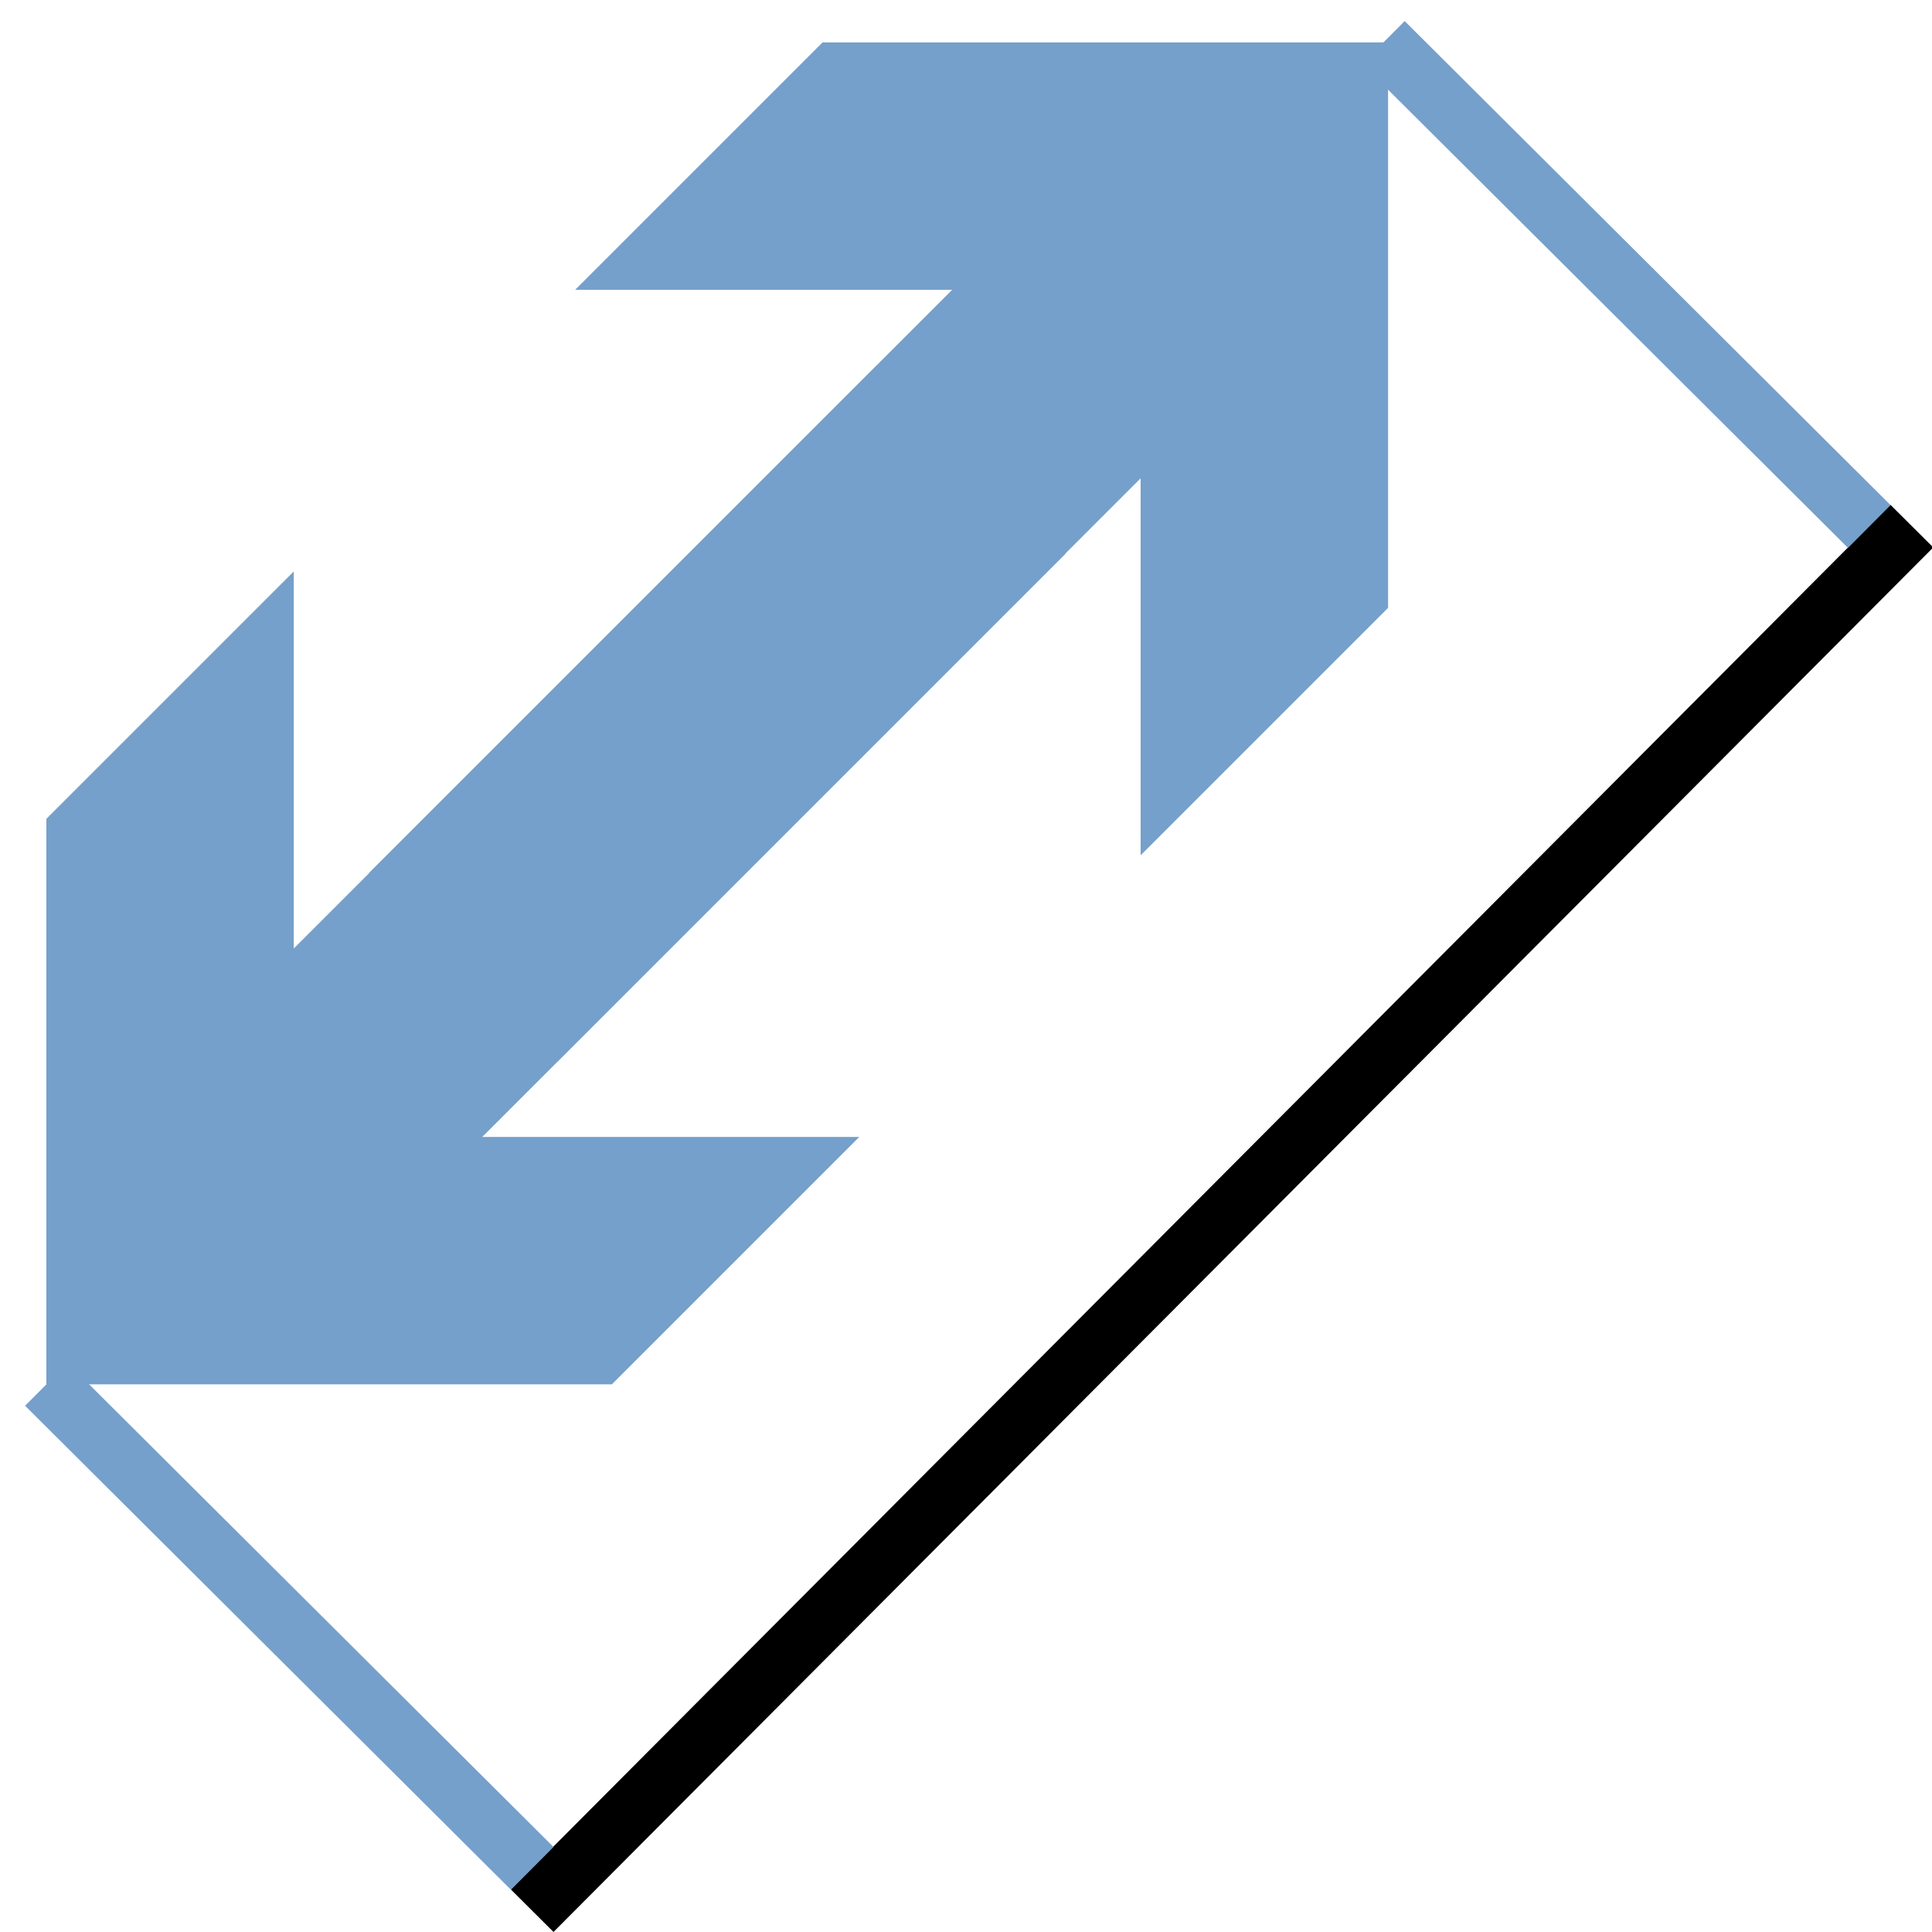 <?xml version="1.0" encoding="UTF-8" standalone="no"?>
<!-- Created with Inkscape (http://www.inkscape.org/) -->

<svg
   xmlns:dc="http://purl.org/dc/elements/1.1/"
   xmlns:cc="http://creativecommons.org/ns#"
   xmlns:rdf="http://www.w3.org/1999/02/22-rdf-syntax-ns#"
   xmlns:svg="http://www.w3.org/2000/svg"
   xmlns="http://www.w3.org/2000/svg"
   xmlns:sodipodi="http://sodipodi.sourceforge.net/DTD/sodipodi-0.dtd"
   xmlns:inkscape="http://www.inkscape.org/namespaces/inkscape"
   width="128"
   height="128"
   viewBox="0 0 33.867 33.867"
   version="1.1"
   id="svg5622"
   sodipodi:docname="cad.Length.DistanceOfCurve.svg"
   inkscape:version="0.92.1 r15371">
  <defs
     id="defs5616">
    <inkscape:path-effect
       effect="bspline"
       id="path-effect6194"
       is_visible="true"
       weight="33.333"
       steps="2"
       helper_size="0"
       apply_no_weight="true"
       apply_with_weight="true"
       only_selected="false" />
    <inkscape:path-effect
       effect="bspline"
       id="path-effect6184"
       is_visible="true"
       weight="33.333"
       steps="2"
       helper_size="0"
       apply_no_weight="true"
       apply_with_weight="true"
       only_selected="false" />
  </defs>
  <sodipodi:namedview
     id="base"
     pagecolor="#ffffff"
     bordercolor="#666666"
     borderopacity="1.0"
     inkscape:pageopacity="0.0"
     inkscape:pageshadow="2"
     inkscape:zoom="1.4142136"
     inkscape:cx="138.32347"
     inkscape:cy="168.07533"
     inkscape:document-units="mm"
     inkscape:current-layer="layer1"
     showgrid="false"
     units="px"
     inkscape:window-width="1920"
     inkscape:window-height="1137"
     inkscape:window-x="-8"
     inkscape:window-y="-8"
     inkscape:window-maximized="1" />
  <g
     inkscape:label="Layer 1"
     inkscape:groupmode="layer"
     id="layer1"
     transform="translate(0,-263.133)">
    <path
       style="fill:none;stroke:#000000;stroke-width:1.058;stroke-linecap:butt;stroke-linejoin:miter;stroke-miterlimit:4;stroke-dasharray:none;stroke-opacity:1"
       d="M 9.328,296.626 33.514,272.356"
       id="path6202"
       inkscape:connector-curvature="0" />
    <path
       inkscape:connector-curvature="0"
       style="fill:#75a0cb;fill-opacity:1;stroke-width:0.146;stroke-linejoin:round"
       d="m 6.468,278.436 10.223,-10.223 -6.609,4e-5 4.337,-4.337 9.913,-4e-5 4.2e-5,9.913 -4.337,4.337 -4.2e-5,-6.609 -10.223,10.223 z"
       id="path7601" />
    <path
       inkscape:connector-curvature="0"
       style="fill:#75a0cb;fill-opacity:1;stroke-width:0.146;stroke-linejoin:round"
       d="m 18.677,272.84 -10.223,10.223 6.609,-4e-5 -4.337,4.337 -9.913,4e-5 -4.2e-5,-9.913 4.337,-4.337 4.2e-5,6.609 10.223,-10.223 z"
       id="path7601-1" />
    <path
       style="fill:none;stroke:#75a0cb;stroke-width:1.058;stroke-linecap:butt;stroke-linejoin:miter;stroke-miterlimit:4;stroke-dasharray:none;stroke-opacity:1"
       d="m 24.25,263.877 8.516,8.484"
       id="path6202-0"
       inkscape:connector-curvature="0" />
    <path
       style="fill:none;stroke:#75a0cb;stroke-width:1.058;stroke-linecap:butt;stroke-linejoin:miter;stroke-miterlimit:4;stroke-dasharray:none;stroke-opacity:1"
       d="m 0.813,287.4 8.516,8.484"
       id="path6202-0-3"
       inkscape:connector-curvature="0" />
  </g>
</svg>
